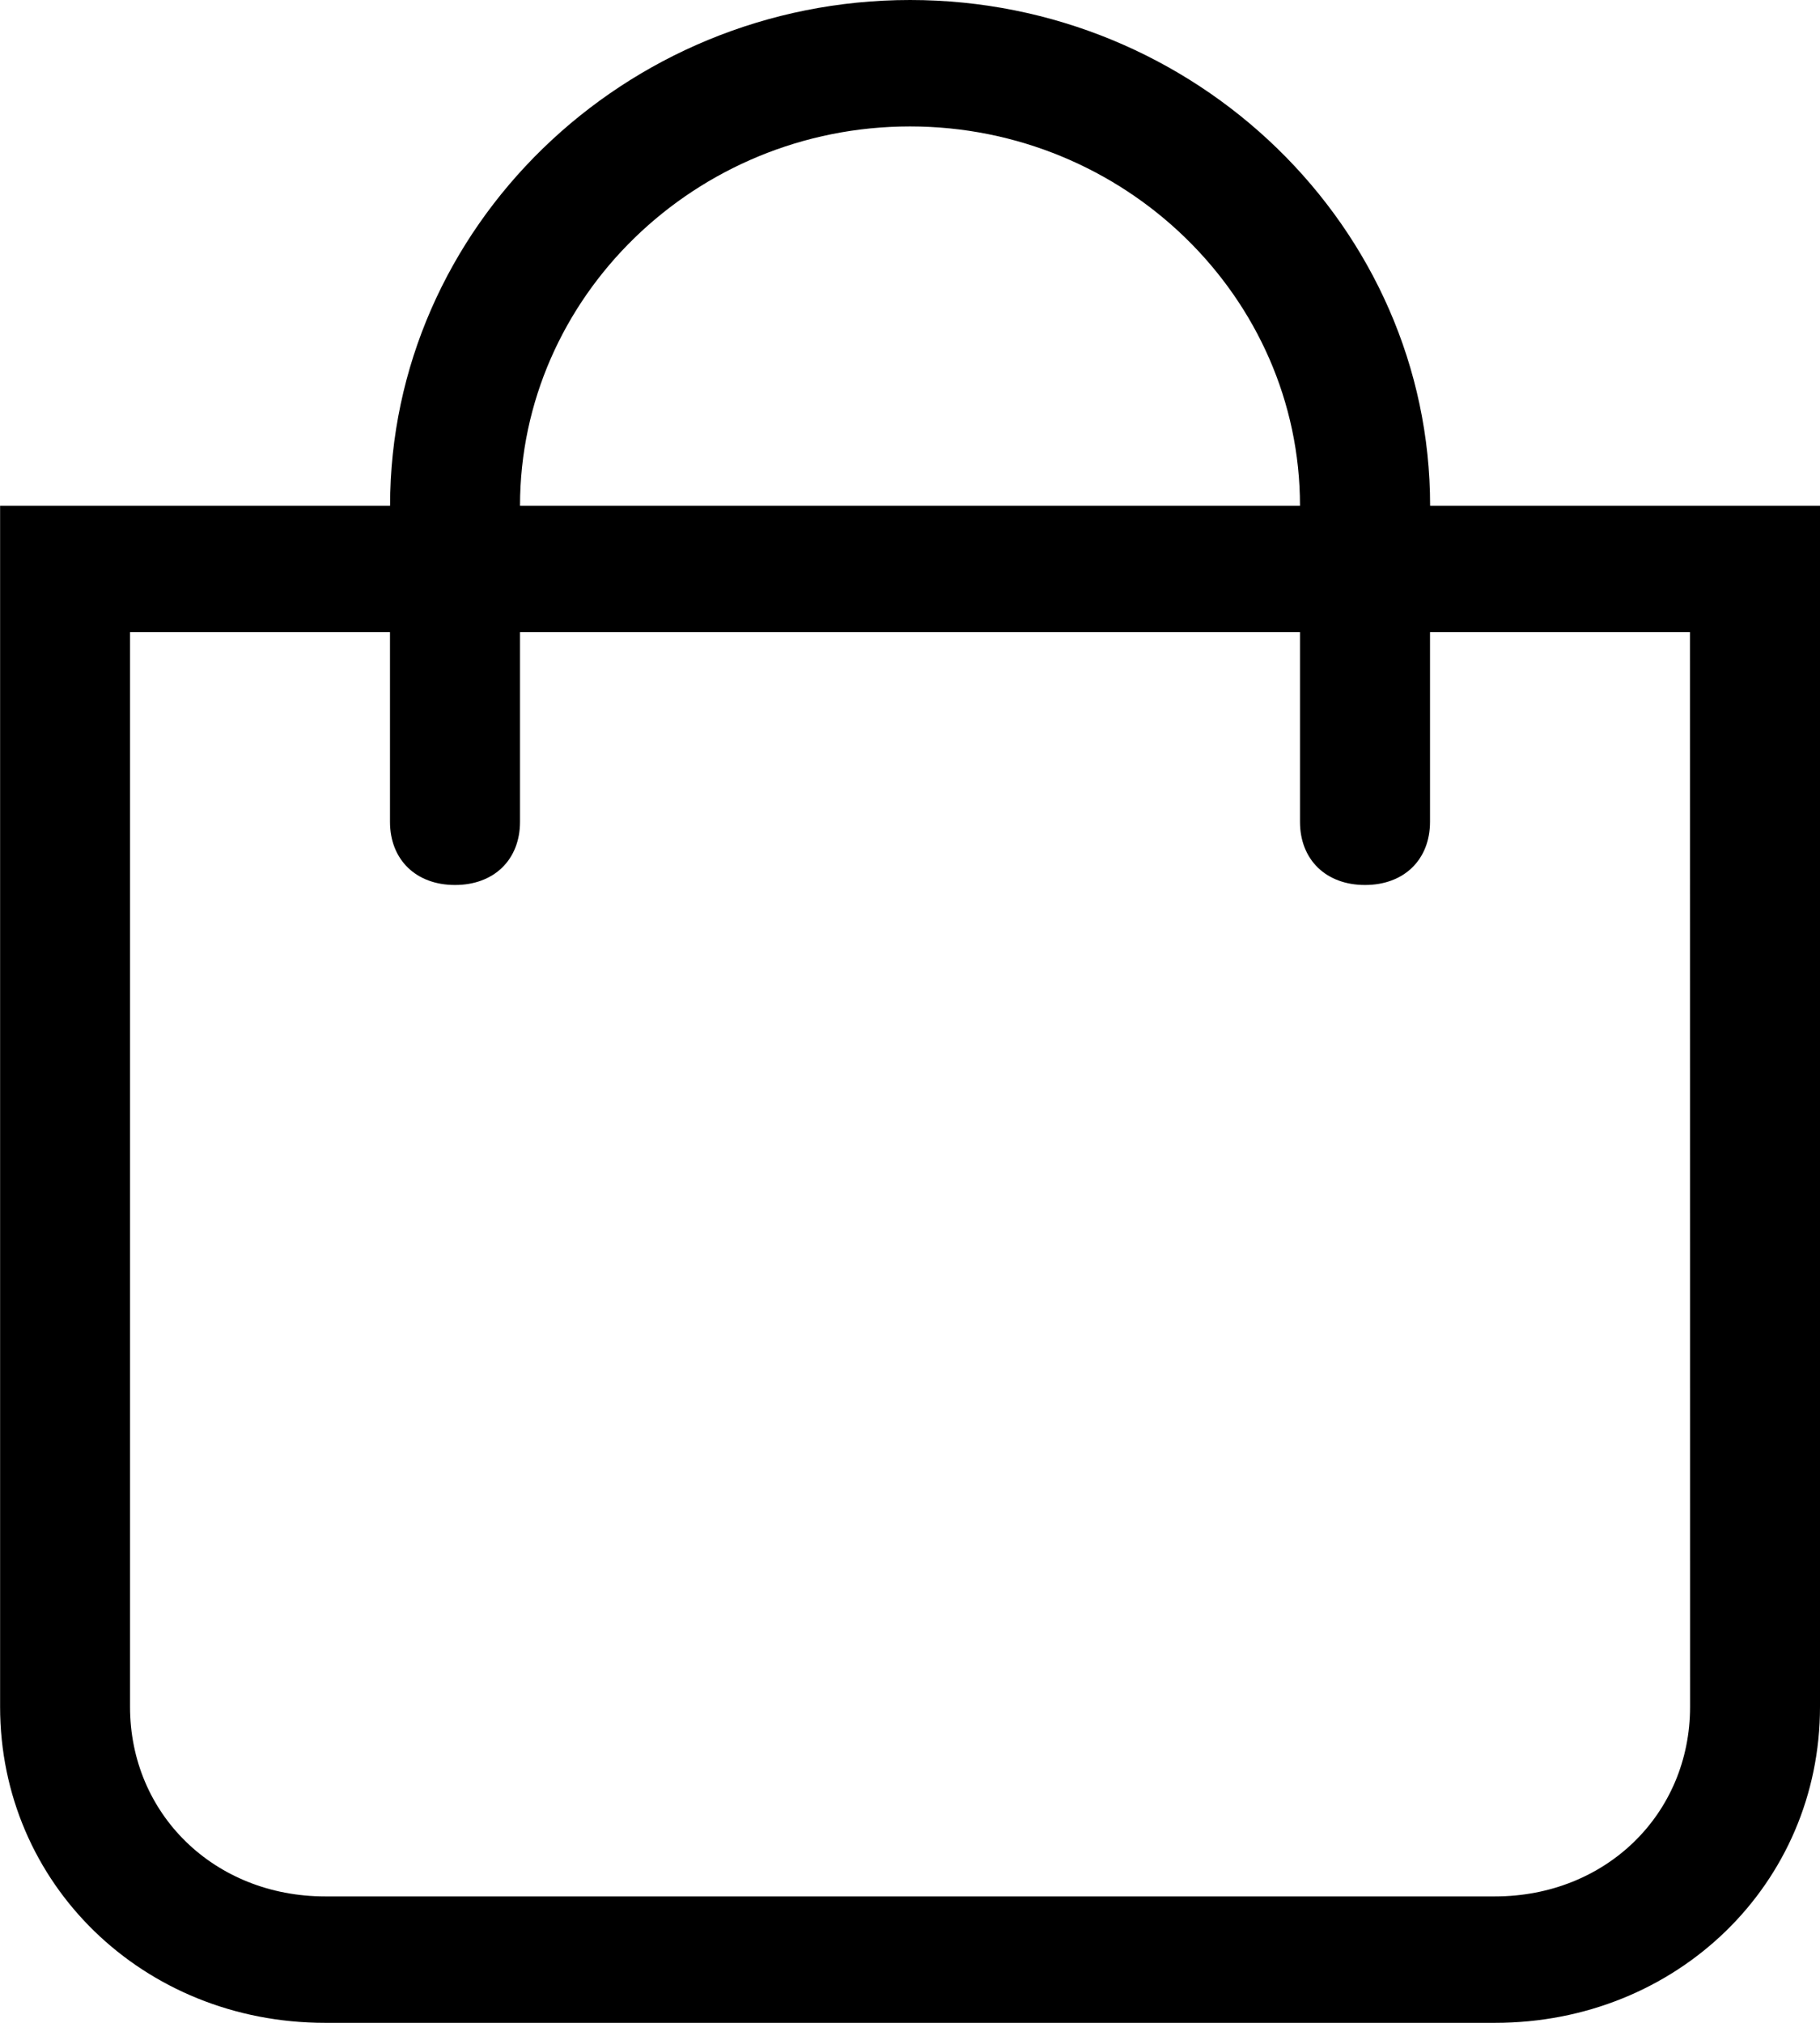 <svg fill="none" height="20" viewBox="0 0 18 20" width="18" xmlns="http://www.w3.org/2000/svg"><path d="m18 5v11.875c0 1.75-1.414 3.125-3.214 3.125h-11.571c-1.8 0-3.214-1.375-3.214-3.125v-11.875h3.857c0-2.75 2.314-5 5.143-5 2.829 0 5.143 2.25 5.143 5zm-1.286 1.25h-2.571v1.875c0 .375-.257.625-.643.625s-.643-.25-.643-.625v-1.875h-7.714v1.875c0 .375-.257.625-.643.625-.386 0-.643-.25-.643-.625v-1.875h-2.571v10.625c0 1.062.836 1.875 1.929 1.875h11.571c1.093 0 1.929-.812 1.929-1.875zm-11.571-1.25h7.714c0-2.062-1.736-3.75-3.857-3.75s-3.857 1.688-3.857 3.75z" fill="#000"/></svg>